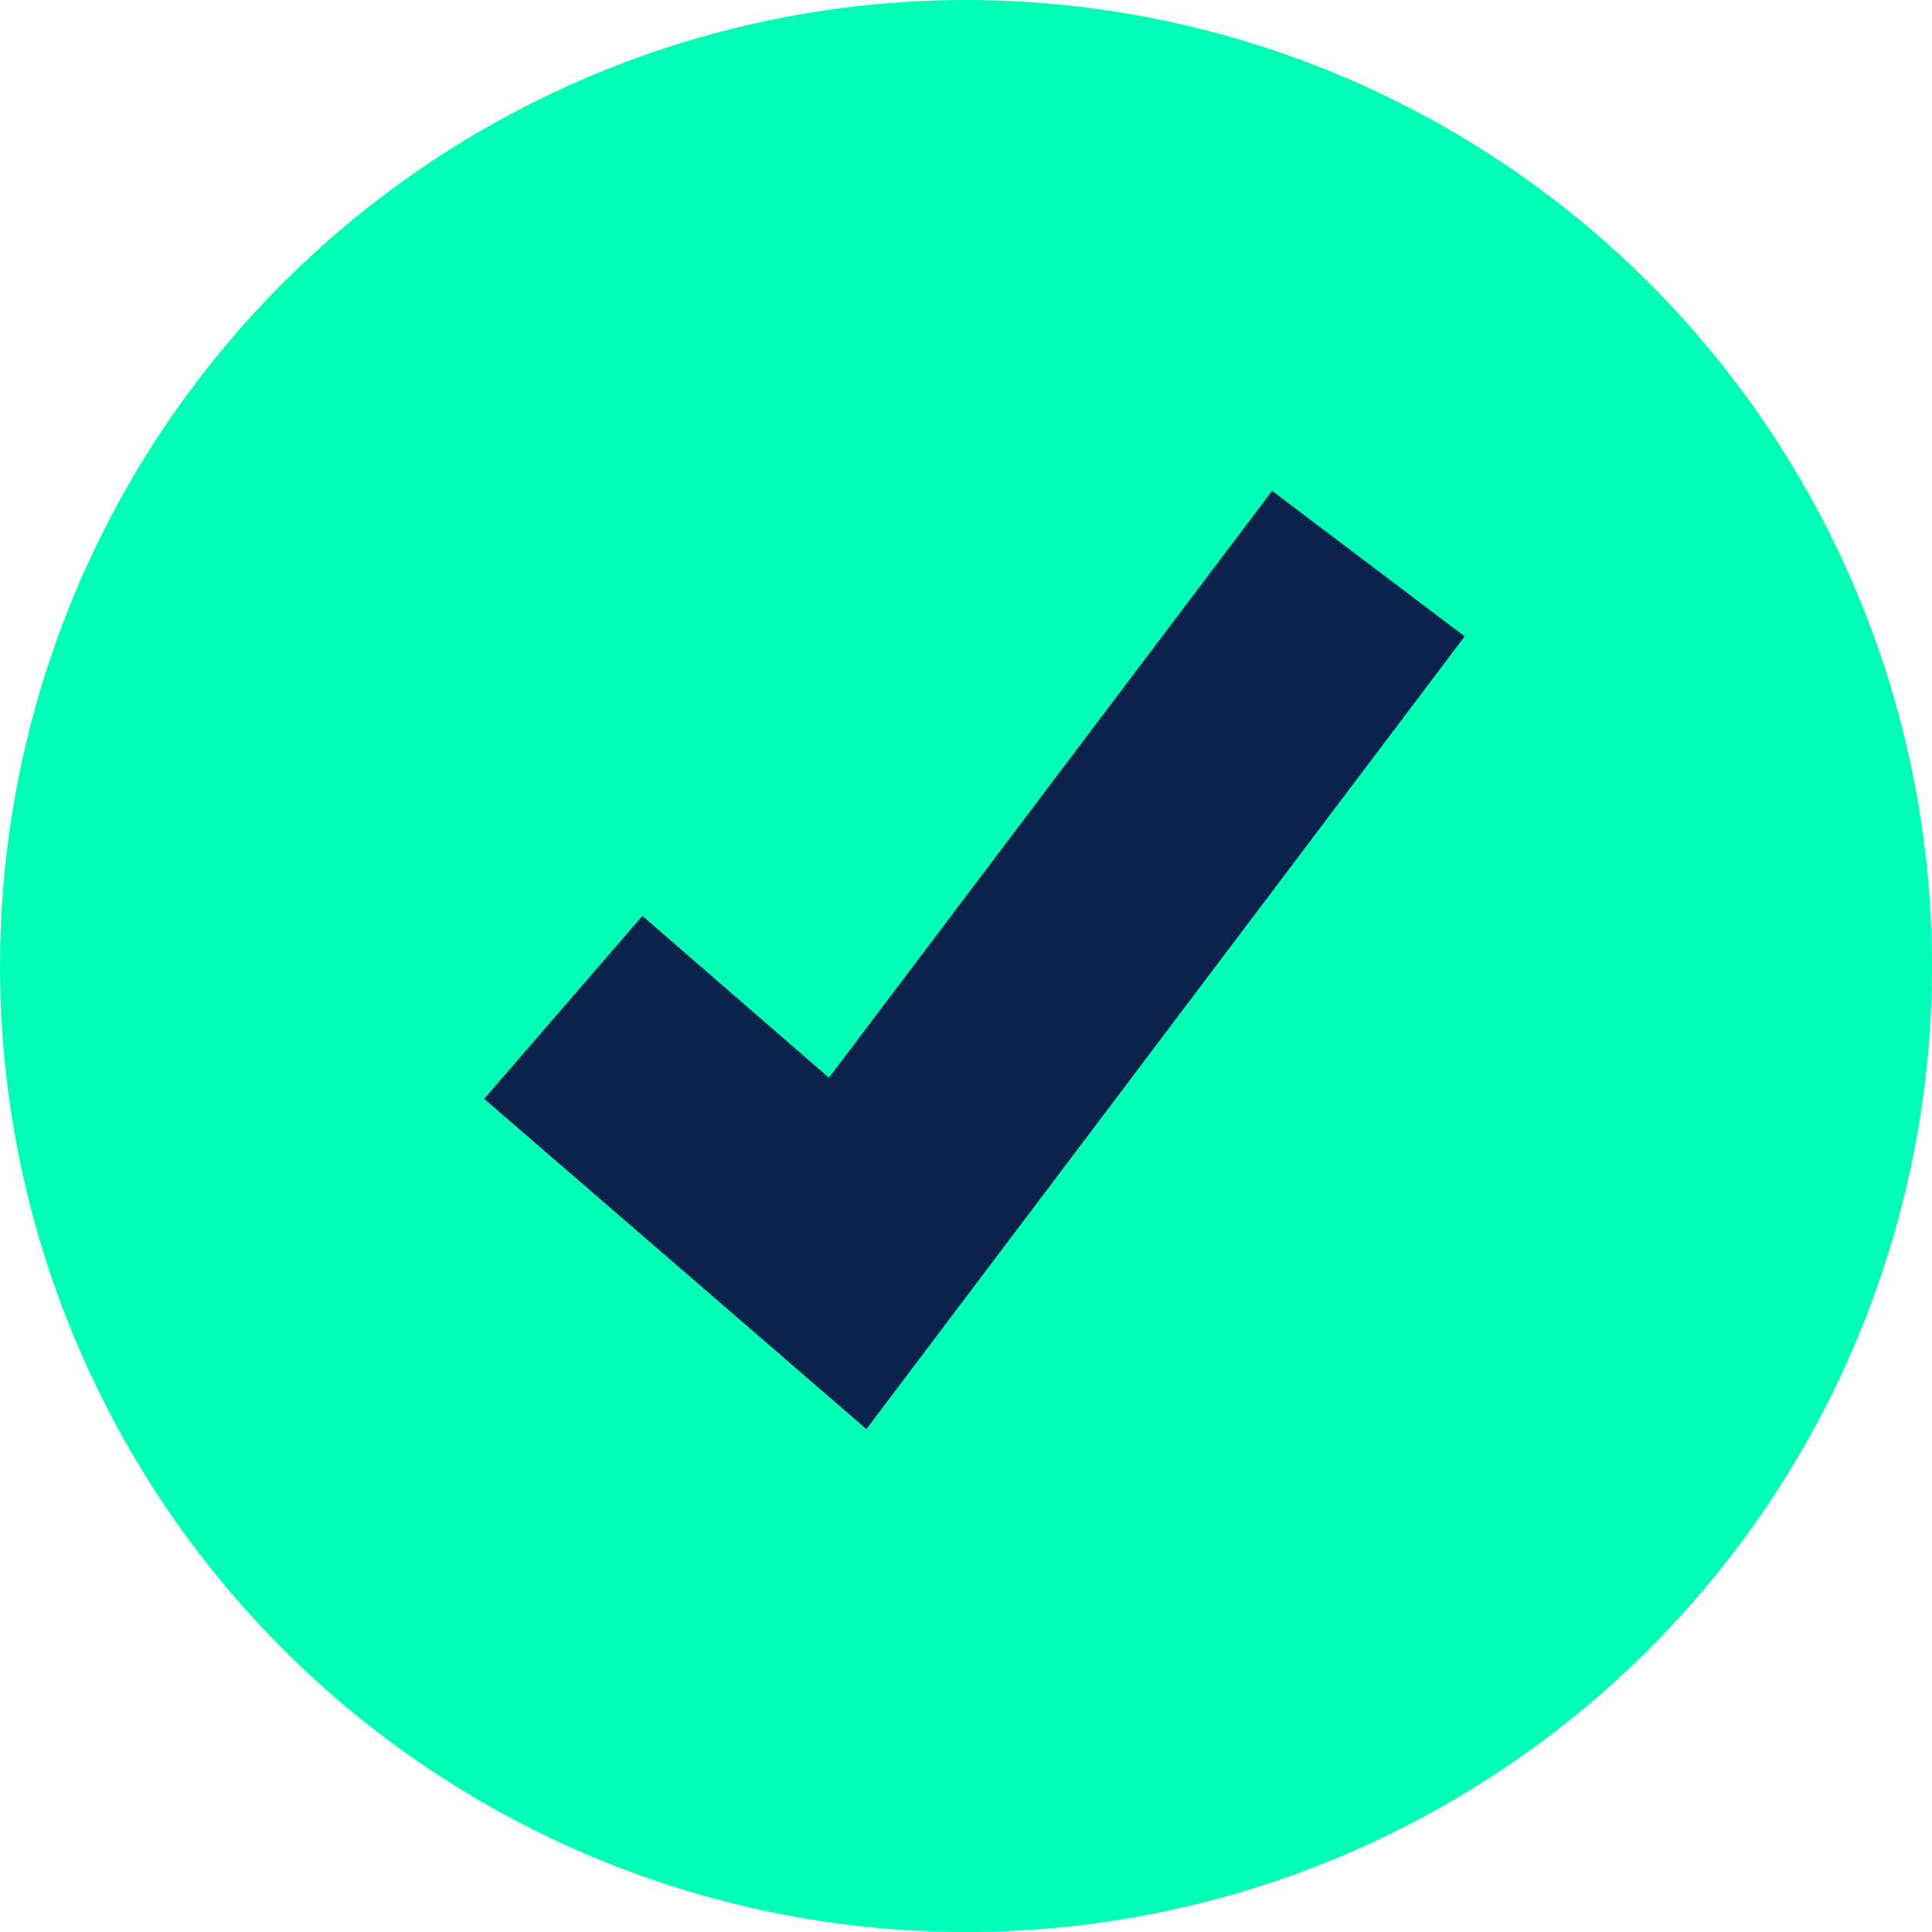 <?xml version="1.0" encoding="utf-8"?>
<!-- Generator: Adobe Illustrator 23.1.0, SVG Export Plug-In . SVG Version: 6.00 Build 0)  -->
<svg version="1.1" id="Layer_1" xmlns="http://www.w3.org/2000/svg" xmlns:xlink="http://www.w3.org/1999/xlink" x="0px" y="0px"
	 width="32px" height="32px" viewBox="0 0 32 32" enable-background="new 0 0 32 32" xml:space="preserve">
<circle id="Oval" fill-rule="evenodd" clip-rule="evenodd" fill="#00FFB6" cx="16" cy="16" r="16"/>
<polygon fill="#0A224C" points="14.35,23.67 8.02,18.2 10.64,15.17 13.73,17.85 21.07,8.13 24.26,10.54 "/>
</svg>
